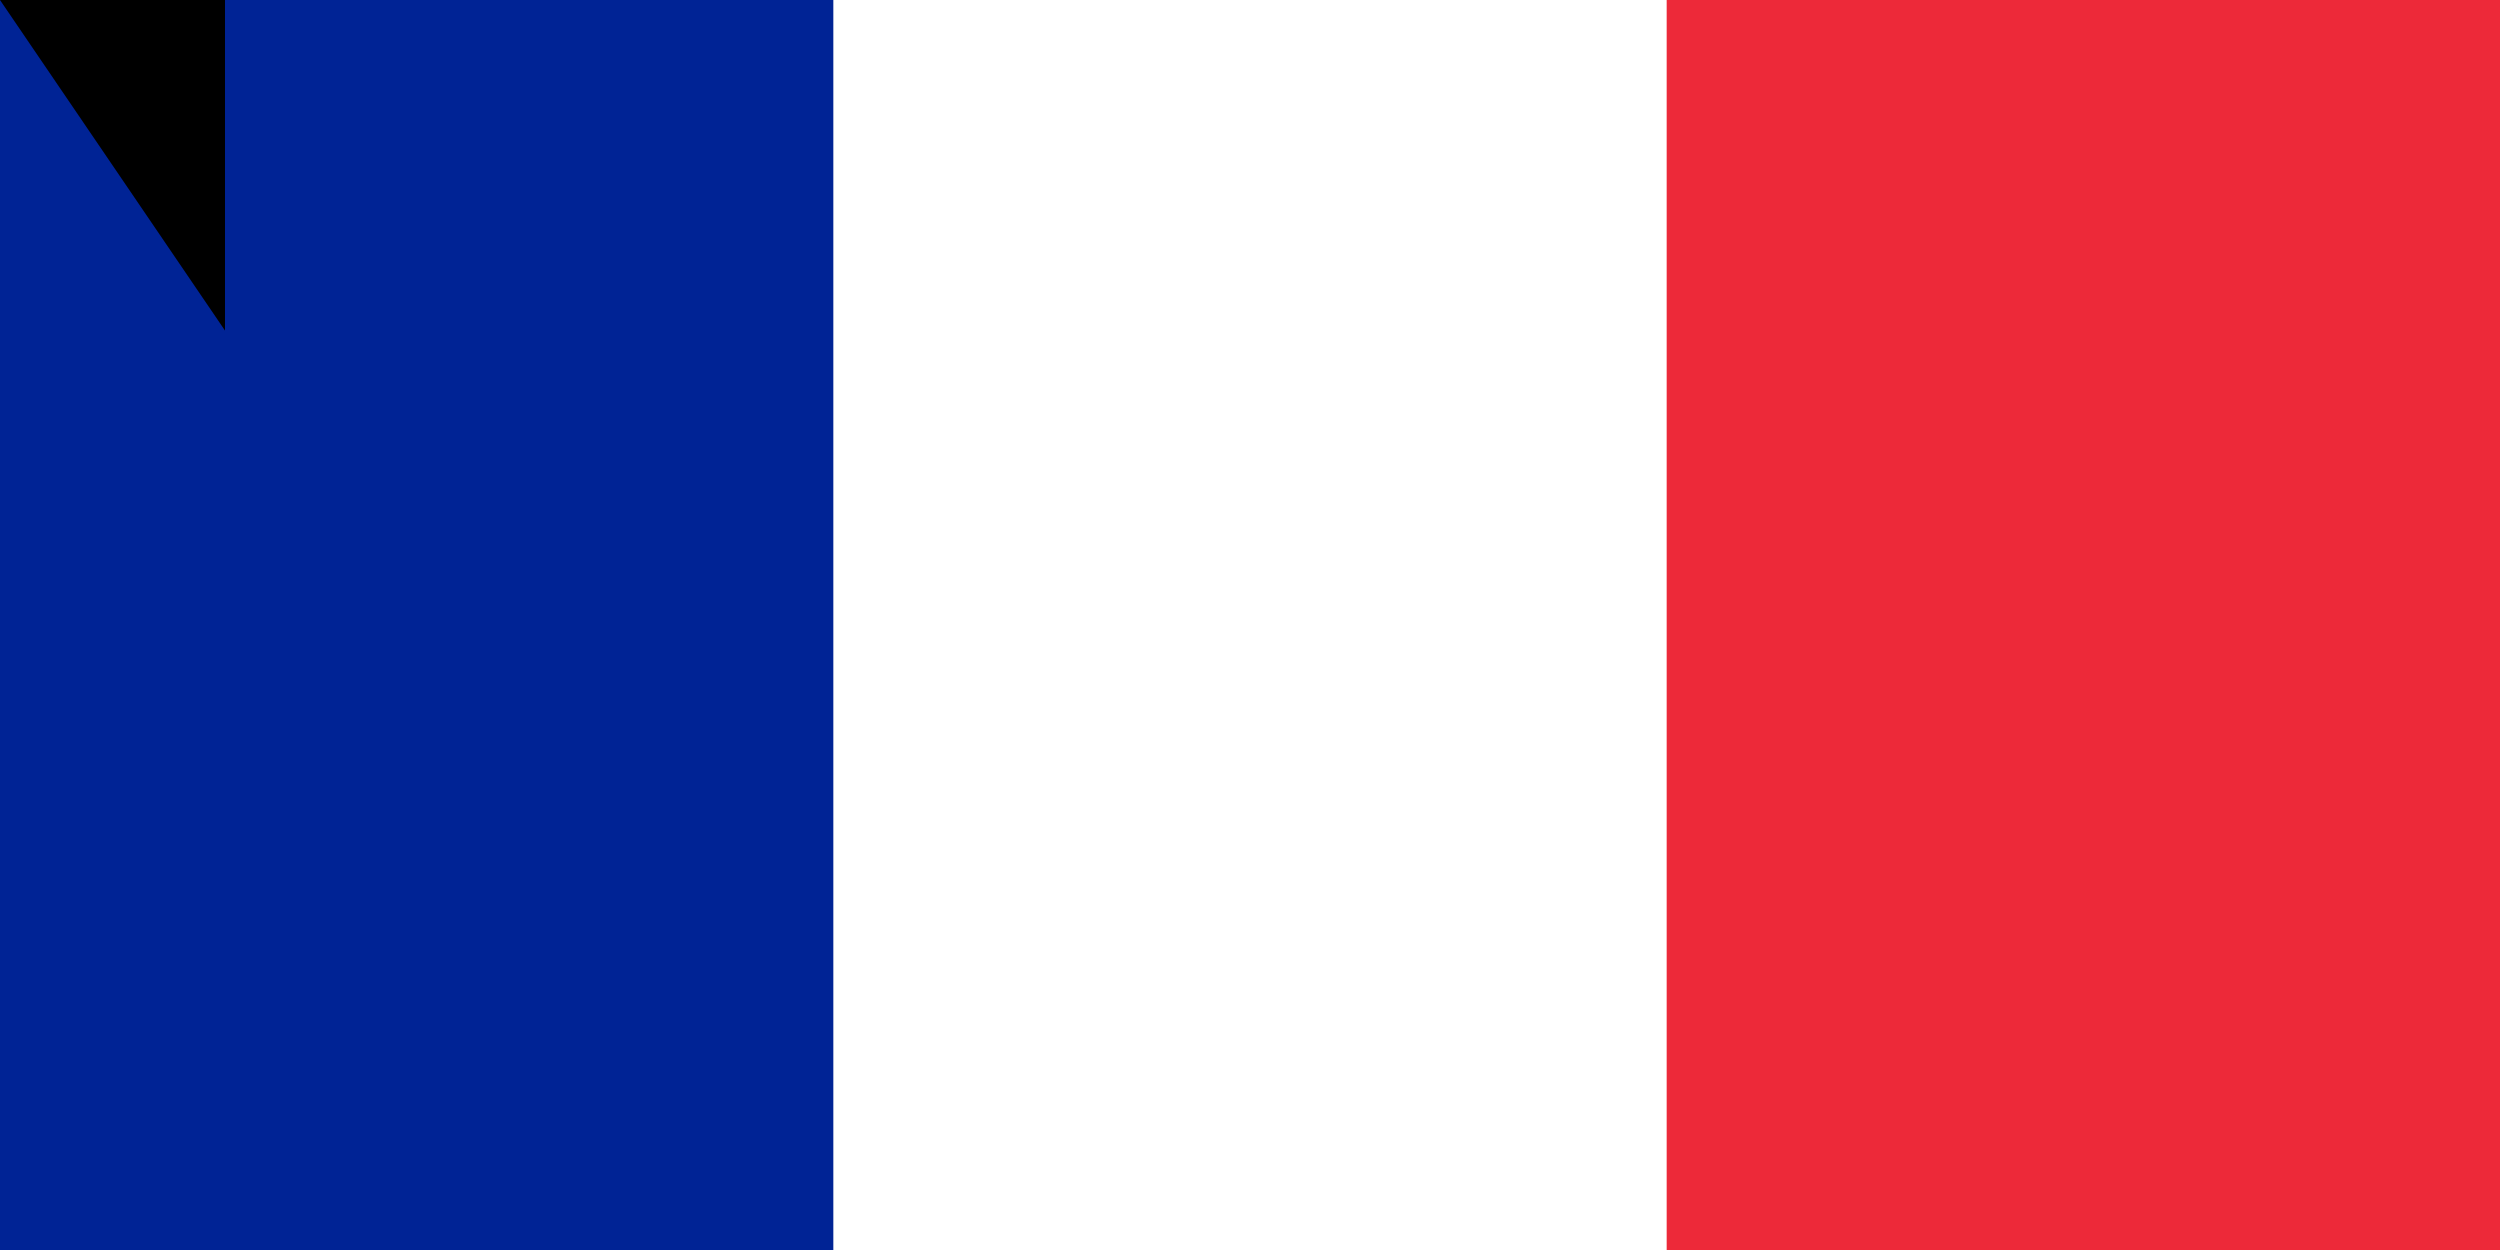 <?xml version="1.0" encoding="utf-8" standalone="yes"?><!DOCTYPE svg PUBLIC "-//W3C//DTD SVG 1.1//EN" "http://www.w3.org/Graphics/SVG/1.1/DTD/svg11.dtd"><svg xmlns="http://www.w3.org/2000/svg" version="1.1" width="900" height="450"><rect width="900" height="600" fill="#ED2939"/><rect width="600" height="600" fill="#fff"/><rect width="300" height="600" fill="#002395"/><path id="path-b7412" d="m m0 81 m0 119 m0 65 m0 65 m0 65 m0 65 m0 65 m0 65 m0 65 m0 65 m0 65 m0 65 m0 65 m0 65 m0 65 m0 65 m0 65 m0 65 m0 65 m0 65 m0 79 m0 67 m0 90 m0 112 m0 66 m0 57 m0 104 m0 81 m0 118 m0 122 m0 113 m0 73 m0 57 m0 88 m0 90 m0 99 m0 118 m0 111 m0 50 m0 89 m0 83 m0 84 m0 74 m0 100 m0 90 m0 54 m0 111 m0 68 m0 82 m0 75 m0 111 m0 47 m0 88 m0 67 m0 75 m0 105 m0 114 m0 104 m0 79 m0 107 m0 69 m0 89 m0 89 m0 68 m0 76 m0 55 m0 84 m0 80 m0 66 m0 51 m0 49 m0 74 m0 77 m0 65 m0 90 m0 53 m0 102 m0 74 m0 65 m0 70 m0 52 m0 104 m0 43 m0 73 m0 56 m0 81 m0 61 m0 61"/>
</svg>
